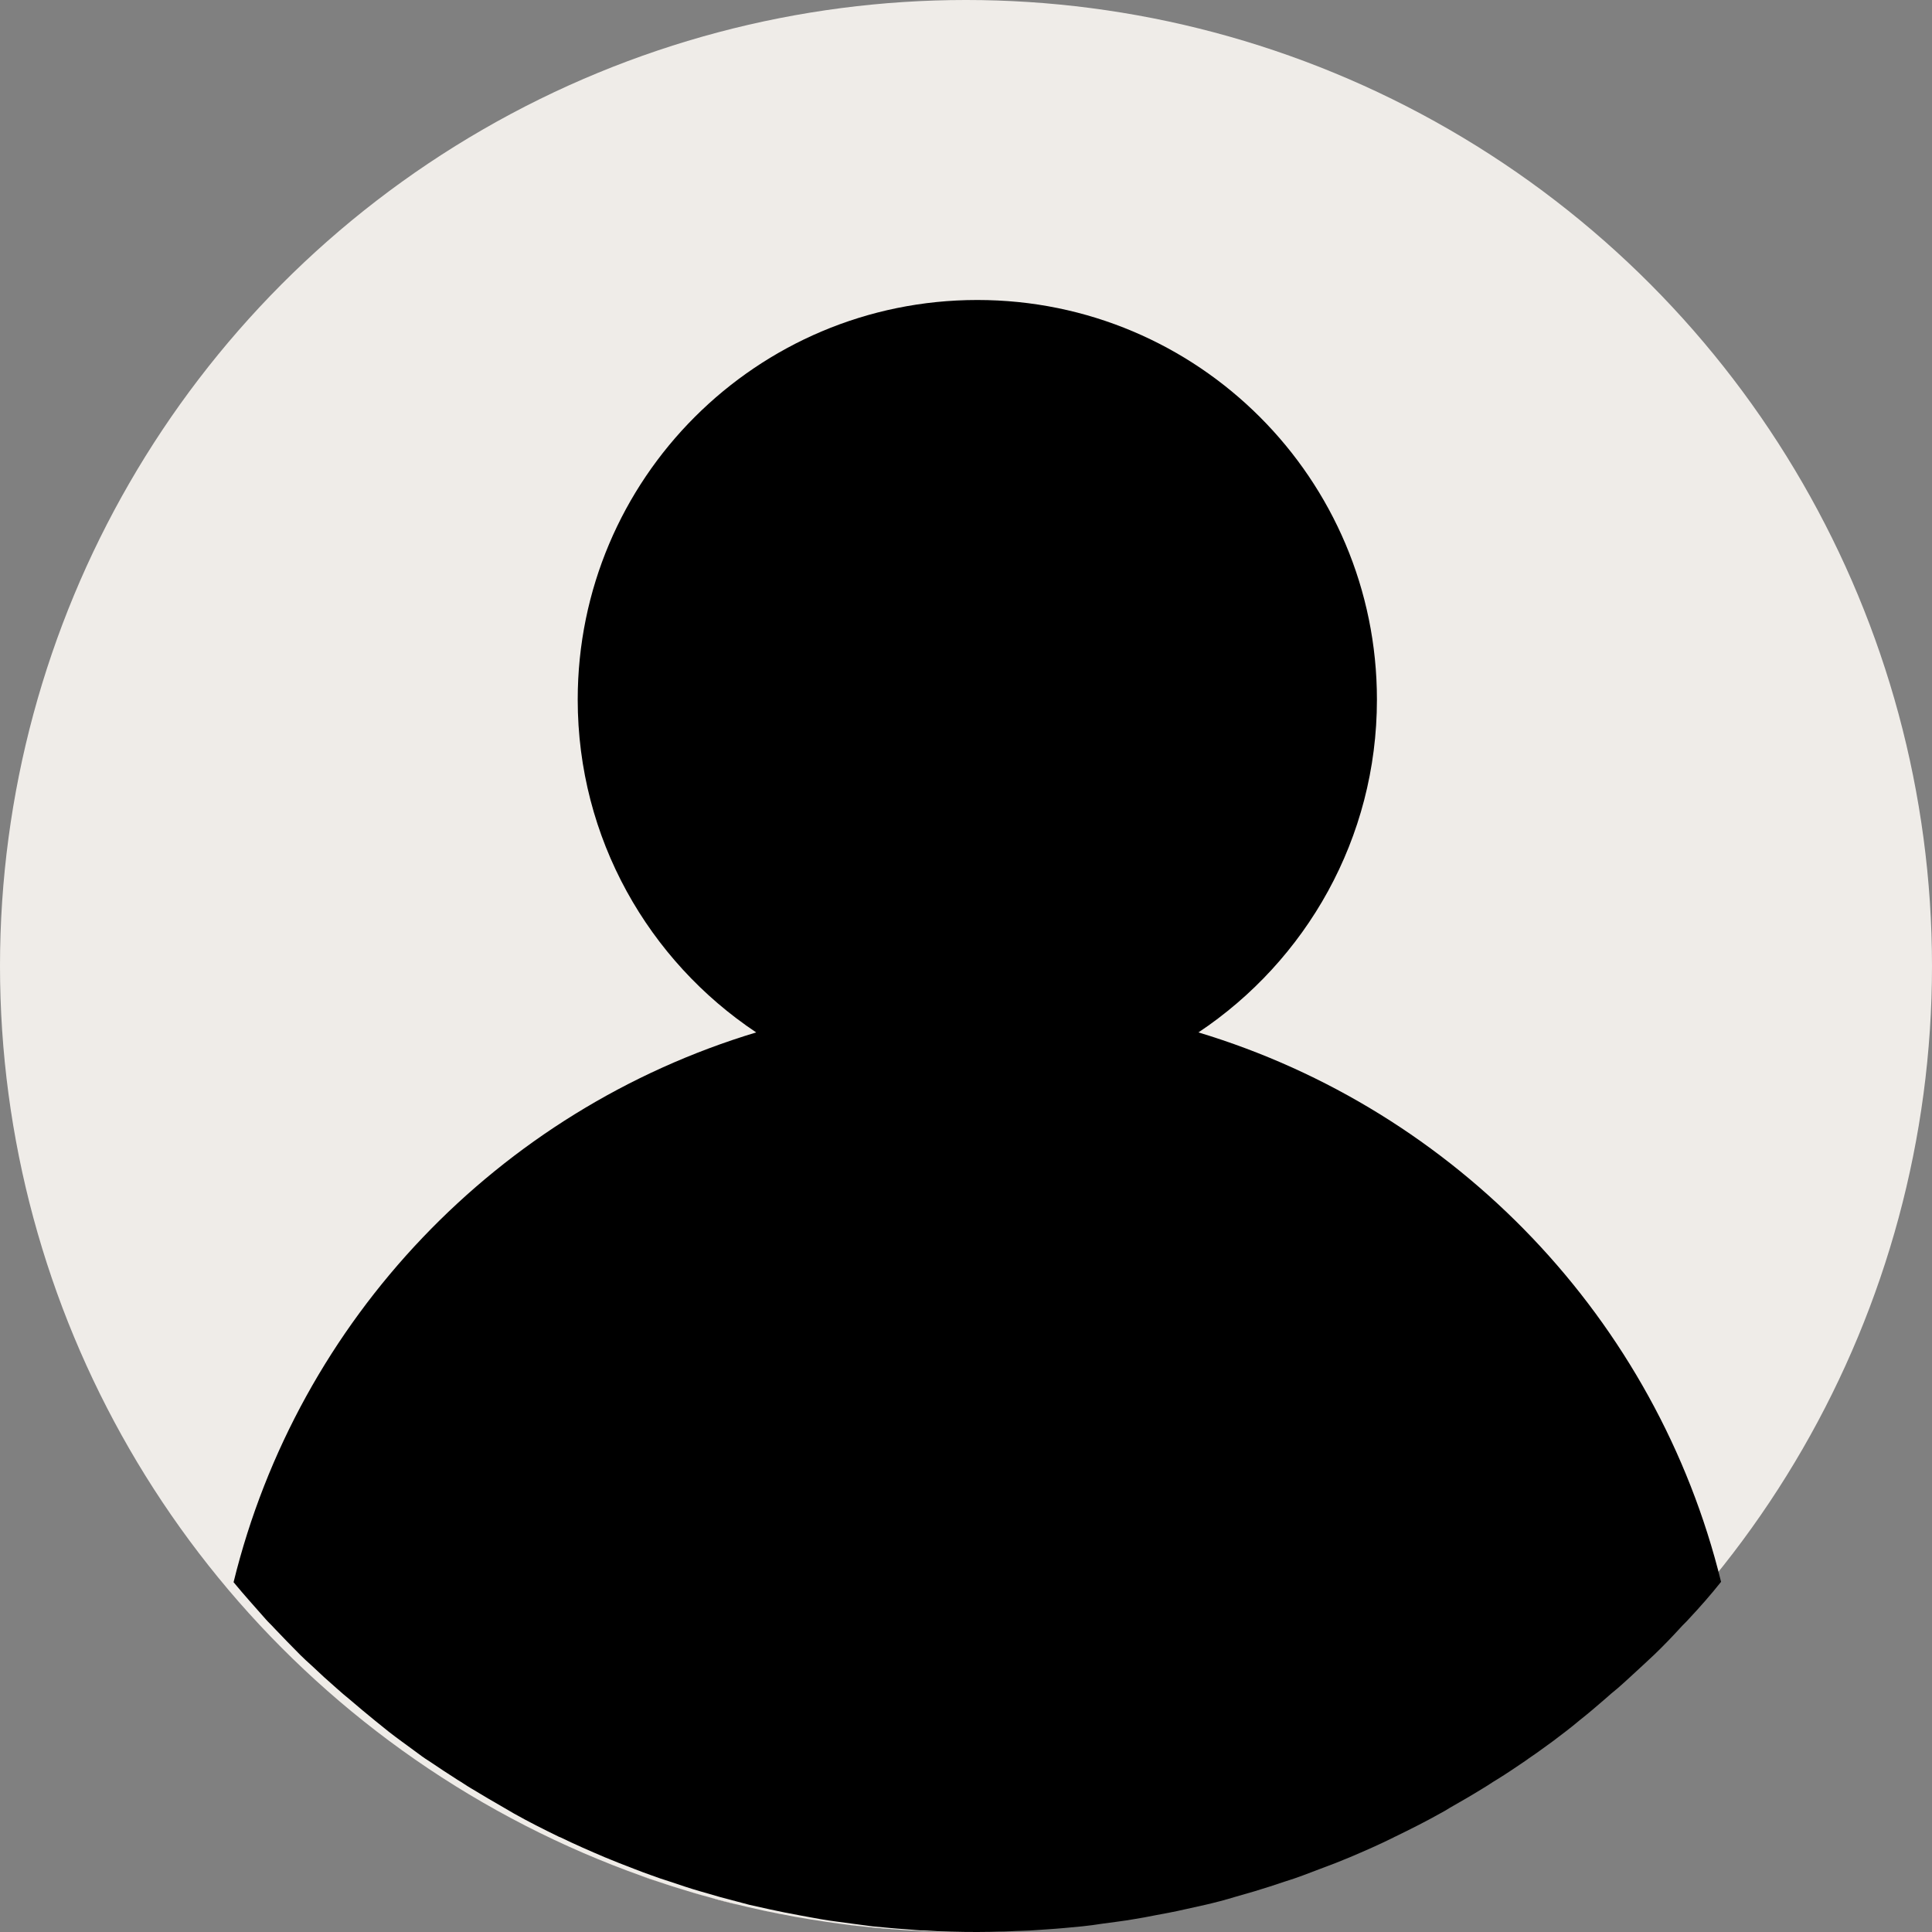 <?xml version="1.0" encoding="utf-8"?>
<!-- Generator: Adobe Illustrator 24.2.1, SVG Export Plug-In . SVG Version: 6.00 Build 0)  -->
<svg version="1.1" id="Capa_1" xmlns="http://www.w3.org/2000/svg" xmlns:xlink="http://www.w3.org/1999/xlink" x="0px" y="0px"
	 viewBox="0 0 512 512" style="enable-background:new 0 0 512 512;" xml:space="preserve">
<rect x="0" y="0" width="512" height="512" fill="#808080" stroke="none"/>
<style type="text/css">
	.st0{fill:#F9EDE0;}
	.st1{fill:#EFECE8;}
</style>
<g>
	<path class="st0" d="M337.5,498.7c-2.7,0.9-5.3,1.8-8.1,2.6C332.2,500.4,334.8,499.6,337.5,498.7z"/>
	<path class="st0" d="M350.9,493.8c-2.9,1.1-5.8,2.3-8.7,3.3C345.1,496,348,494.9,350.9,493.8z"/>
</g>
<g>
	<path class="st0" d="M324.3,502.7c-2.6,0.7-5.2,1.4-7.9,2.1C319.1,504.1,321.7,503.4,324.3,502.7z"/>
	<path class="st0" d="M237.5,511.3c-3.1-0.2-6.2-0.5-9.3-0.8C231.2,510.8,234.3,511,237.5,511.3z"/>
	<path class="st0" d="M195.6,504.8c-2.6-0.6-5.3-1.3-7.9-2.1C190.3,503.4,192.9,504.1,195.6,504.8z"/>
	<path class="st0" d="M222.8,509.8c-2.8-0.4-5.6-0.7-8.4-1.2C217.2,509.1,220,509.4,222.8,509.8z"/>
	<path class="st0" d="M256,512c-4.7,0-9.4-0.2-14-0.4C246.6,511.8,251.3,512,256,512z"/>
	<path class="st0" d="M209,507.6c-2.7-0.5-5.4-1-8-1.6C203.7,506.6,206.3,507.1,209,507.6z"/>
	<path class="st0" d="M157.4,492.3c-4-1.7-7.9-3.4-11.8-5.3C149.5,488.9,153.4,490.6,157.4,492.3z"/>
	<path class="st0" d="M169.8,497.1c-2.9-1.1-5.8-2.2-8.7-3.3C164,494.9,166.9,496,169.8,497.1z"/>
	<path class="st0" d="M270,511.6c-4.7,0.2-9.3,0.4-14,0.4C260.7,512,265.4,511.8,270,511.6z"/>
	<path class="st0" d="M283.9,510.5c-3.1,0.3-6.2,0.6-9.3,0.8C277.7,511,280.8,510.8,283.9,510.5z"/>
	<path class="st0" d="M311,506c-2.7,0.6-5.3,1.1-8,1.6C305.7,507.1,308.3,506.6,311,506z"/>
	<path class="st0" d="M297.5,508.6c-2.8,0.5-5.6,0.8-8.4,1.2C292,509.4,294.8,509.1,297.5,508.6z"/>
	<path class="st0" d="M366.4,487c-3.9,1.8-7.8,3.6-11.7,5.3C358.6,490.6,362.5,488.9,366.4,487z"/>
	<path class="st0" d="M182.5,501.2c-2.7-0.8-5.4-1.7-8.1-2.6C177.2,499.6,179.8,500.4,182.5,501.2z"/>
	<path class="st0" d="M354.6,492.3c-1.2,0.5-2.5,1-3.7,1.5C352.1,493.3,353.4,492.8,354.6,492.3z"/>
	<path class="st0" d="M366.7,486.9c-0.1,0.1-0.2,0.1-0.4,0.2C366.5,487,366.6,486.9,366.7,486.9z"/>
	<path class="st0" d="M201,506c-1.8-0.4-3.6-0.8-5.4-1.2C197.4,505.2,199.2,505.6,201,506z"/>
	<path class="st0" d="M214.5,508.6c-1.8-0.3-3.6-0.6-5.5-1C210.8,508,212.6,508.3,214.5,508.6z"/>
	<path class="st0" d="M242,511.6c-1.5-0.1-3-0.2-4.5-0.3C239,511.4,240.5,511.5,242,511.6z"/>
	<path class="st0" d="M228.1,510.5c-1.8-0.2-3.5-0.4-5.3-0.7C224.6,510,226.4,510.3,228.1,510.5z"/>
	<path class="st0" d="M145.6,487c-0.1,0-0.2-0.1-0.3-0.1C145.4,486.9,145.5,487,145.6,487z"/>
	<path class="st0" d="M274.5,511.3c-1.5,0.1-3,0.3-4.5,0.3C271.5,511.5,273,511.4,274.5,511.3z"/>
	<path class="st0" d="M329.5,501.2c-1.7,0.5-3.4,1-5.2,1.5C326,502.2,327.7,501.8,329.5,501.2z"/>
	<path class="st0" d="M342.2,497.1c-1.6,0.6-3.1,1.1-4.7,1.6C339.1,498.1,340.7,497.6,342.2,497.1z"/>
	<path class="st0" d="M161.1,493.8c-1.2-0.5-2.5-1-3.7-1.5C158.6,492.8,159.9,493.3,161.1,493.8z"/>
	<path class="st0" d="M174.5,498.7c-1.6-0.5-3.1-1-4.7-1.6C171.3,497.6,172.9,498.1,174.5,498.7z"/>
	<path class="st0" d="M289.2,509.8c-1.8,0.2-3.5,0.5-5.3,0.7C285.6,510.3,287.4,510,289.2,509.8z"/>
	<path class="st0" d="M316.4,504.8c-1.8,0.4-3.6,0.8-5.4,1.2C312.8,505.6,314.6,505.2,316.4,504.8z"/>
	<path class="st0" d="M303,507.6c-1.8,0.3-3.6,0.7-5.5,1C299.4,508.3,301.2,508,303,507.6z"/>
	<path class="st0" d="M187.7,502.7c-1.7-0.5-3.5-1-5.2-1.5C184.2,501.8,186,502.2,187.7,502.7z"/>
</g>
<circle class="st1" cx="256" cy="256" r="256"/>
<path d="M317.6,273.6c28.5-19,47.3-51.4,47.3-88.2c0-58.5-47.4-105.9-105.9-105.9s-105.9,47.4-105.9,105.9
	c0,36.8,18.8,69.2,47.3,88.2l0,0l0,0c-68.3,20.6-121.4,76-138.5,145.7l0,0c2.8,3.4,5.7,6.6,8.6,9.9c0.7,0.8,1.5,1.5,2.2,2.3
	c2.3,2.4,4.6,4.8,6.9,7.1c1,1,2,1.9,3,2.8c2.2,2.1,4.4,4.1,6.7,6.1c1.1,1,2.3,2,3.4,2.9c2.2,1.9,4.5,3.8,6.7,5.6
	c1.2,1,2.4,1.9,3.6,2.9c2.3,1.8,4.7,3.5,7,5.2c1.2,0.9,2.4,1.8,3.7,2.6c2.5,1.7,5.1,3.4,7.6,5c1.2,0.7,2.3,1.5,3.5,2.2
	c3,1.8,6,3.6,9,5.3c0.8,0.5,1.6,0.9,2.4,1.4c3.9,2.2,7.9,4.2,12,6.2c0.1,0,0.2,0.1,0.3,0.1c3.9,1.9,7.8,3.6,11.8,5.3
	c1.2,0.5,2.5,1,3.7,1.5c2.9,1.1,5.8,2.3,8.7,3.3c1.6,0.6,3.1,1.1,4.7,1.6c2.7,0.9,5.3,1.8,8.1,2.6c1.7,0.5,3.4,1,5.2,1.5
	c2.6,0.7,5.2,1.4,7.9,2.1c1.8,0.4,3.6,0.8,5.4,1.2c2.7,0.6,5.3,1.1,8,1.6c1.8,0.3,3.6,0.7,5.5,1c2.8,0.5,5.6,0.8,8.4,1.2
	c1.8,0.2,3.5,0.5,5.3,0.7c3.1,0.3,6.2,0.6,9.3,0.8c1.5,0.1,3,0.3,4.5,0.3c4.7,0.3,9.3,0.4,14,0.4s9.4-0.2,14-0.4
	c1.5-0.1,3-0.2,4.5-0.3c3.1-0.2,6.2-0.5,9.3-0.8c1.8-0.2,3.5-0.4,5.3-0.7c2.8-0.4,5.6-0.7,8.4-1.2c1.8-0.3,3.6-0.6,5.5-1
	c2.7-0.5,5.4-1,8-1.6c1.8-0.4,3.6-0.8,5.4-1.2c2.6-0.6,5.3-1.3,7.9-2.1c1.7-0.5,3.5-1,5.2-1.5c2.7-0.8,5.4-1.7,8.1-2.6
	c1.6-0.5,3.1-1,4.7-1.6c2.9-1.1,5.8-2.2,8.7-3.3c1.2-0.5,2.5-1,3.7-1.5c4-1.7,7.9-3.4,11.7-5.3c0.1-0.1,0.2-0.1,0.4-0.2
	c4.1-2,8.1-4,12-6.2c0.8-0.4,1.6-0.9,2.4-1.4c3-1.7,6.1-3.5,9-5.3c1.2-0.7,2.3-1.5,3.5-2.2c2.6-1.6,5.1-3.3,7.6-5
	c1.2-0.9,2.5-1.7,3.7-2.6c2.4-1.7,4.7-3.4,7-5.2c1.2-0.9,2.4-1.9,3.6-2.9c2.3-1.8,4.5-3.7,6.7-5.6c1.1-1,2.3-2,3.4-2.9
	c2.3-2,4.5-4.1,6.7-6.1c1-0.9,2-1.9,3-2.8c2.4-2.3,4.7-4.7,6.9-7.1c0.7-0.8,1.5-1.5,2.2-2.3c3-3.2,5.9-6.5,8.6-9.9l0,0
	C439,349.6,385.9,294.2,317.6,273.6z"/>
</svg>
